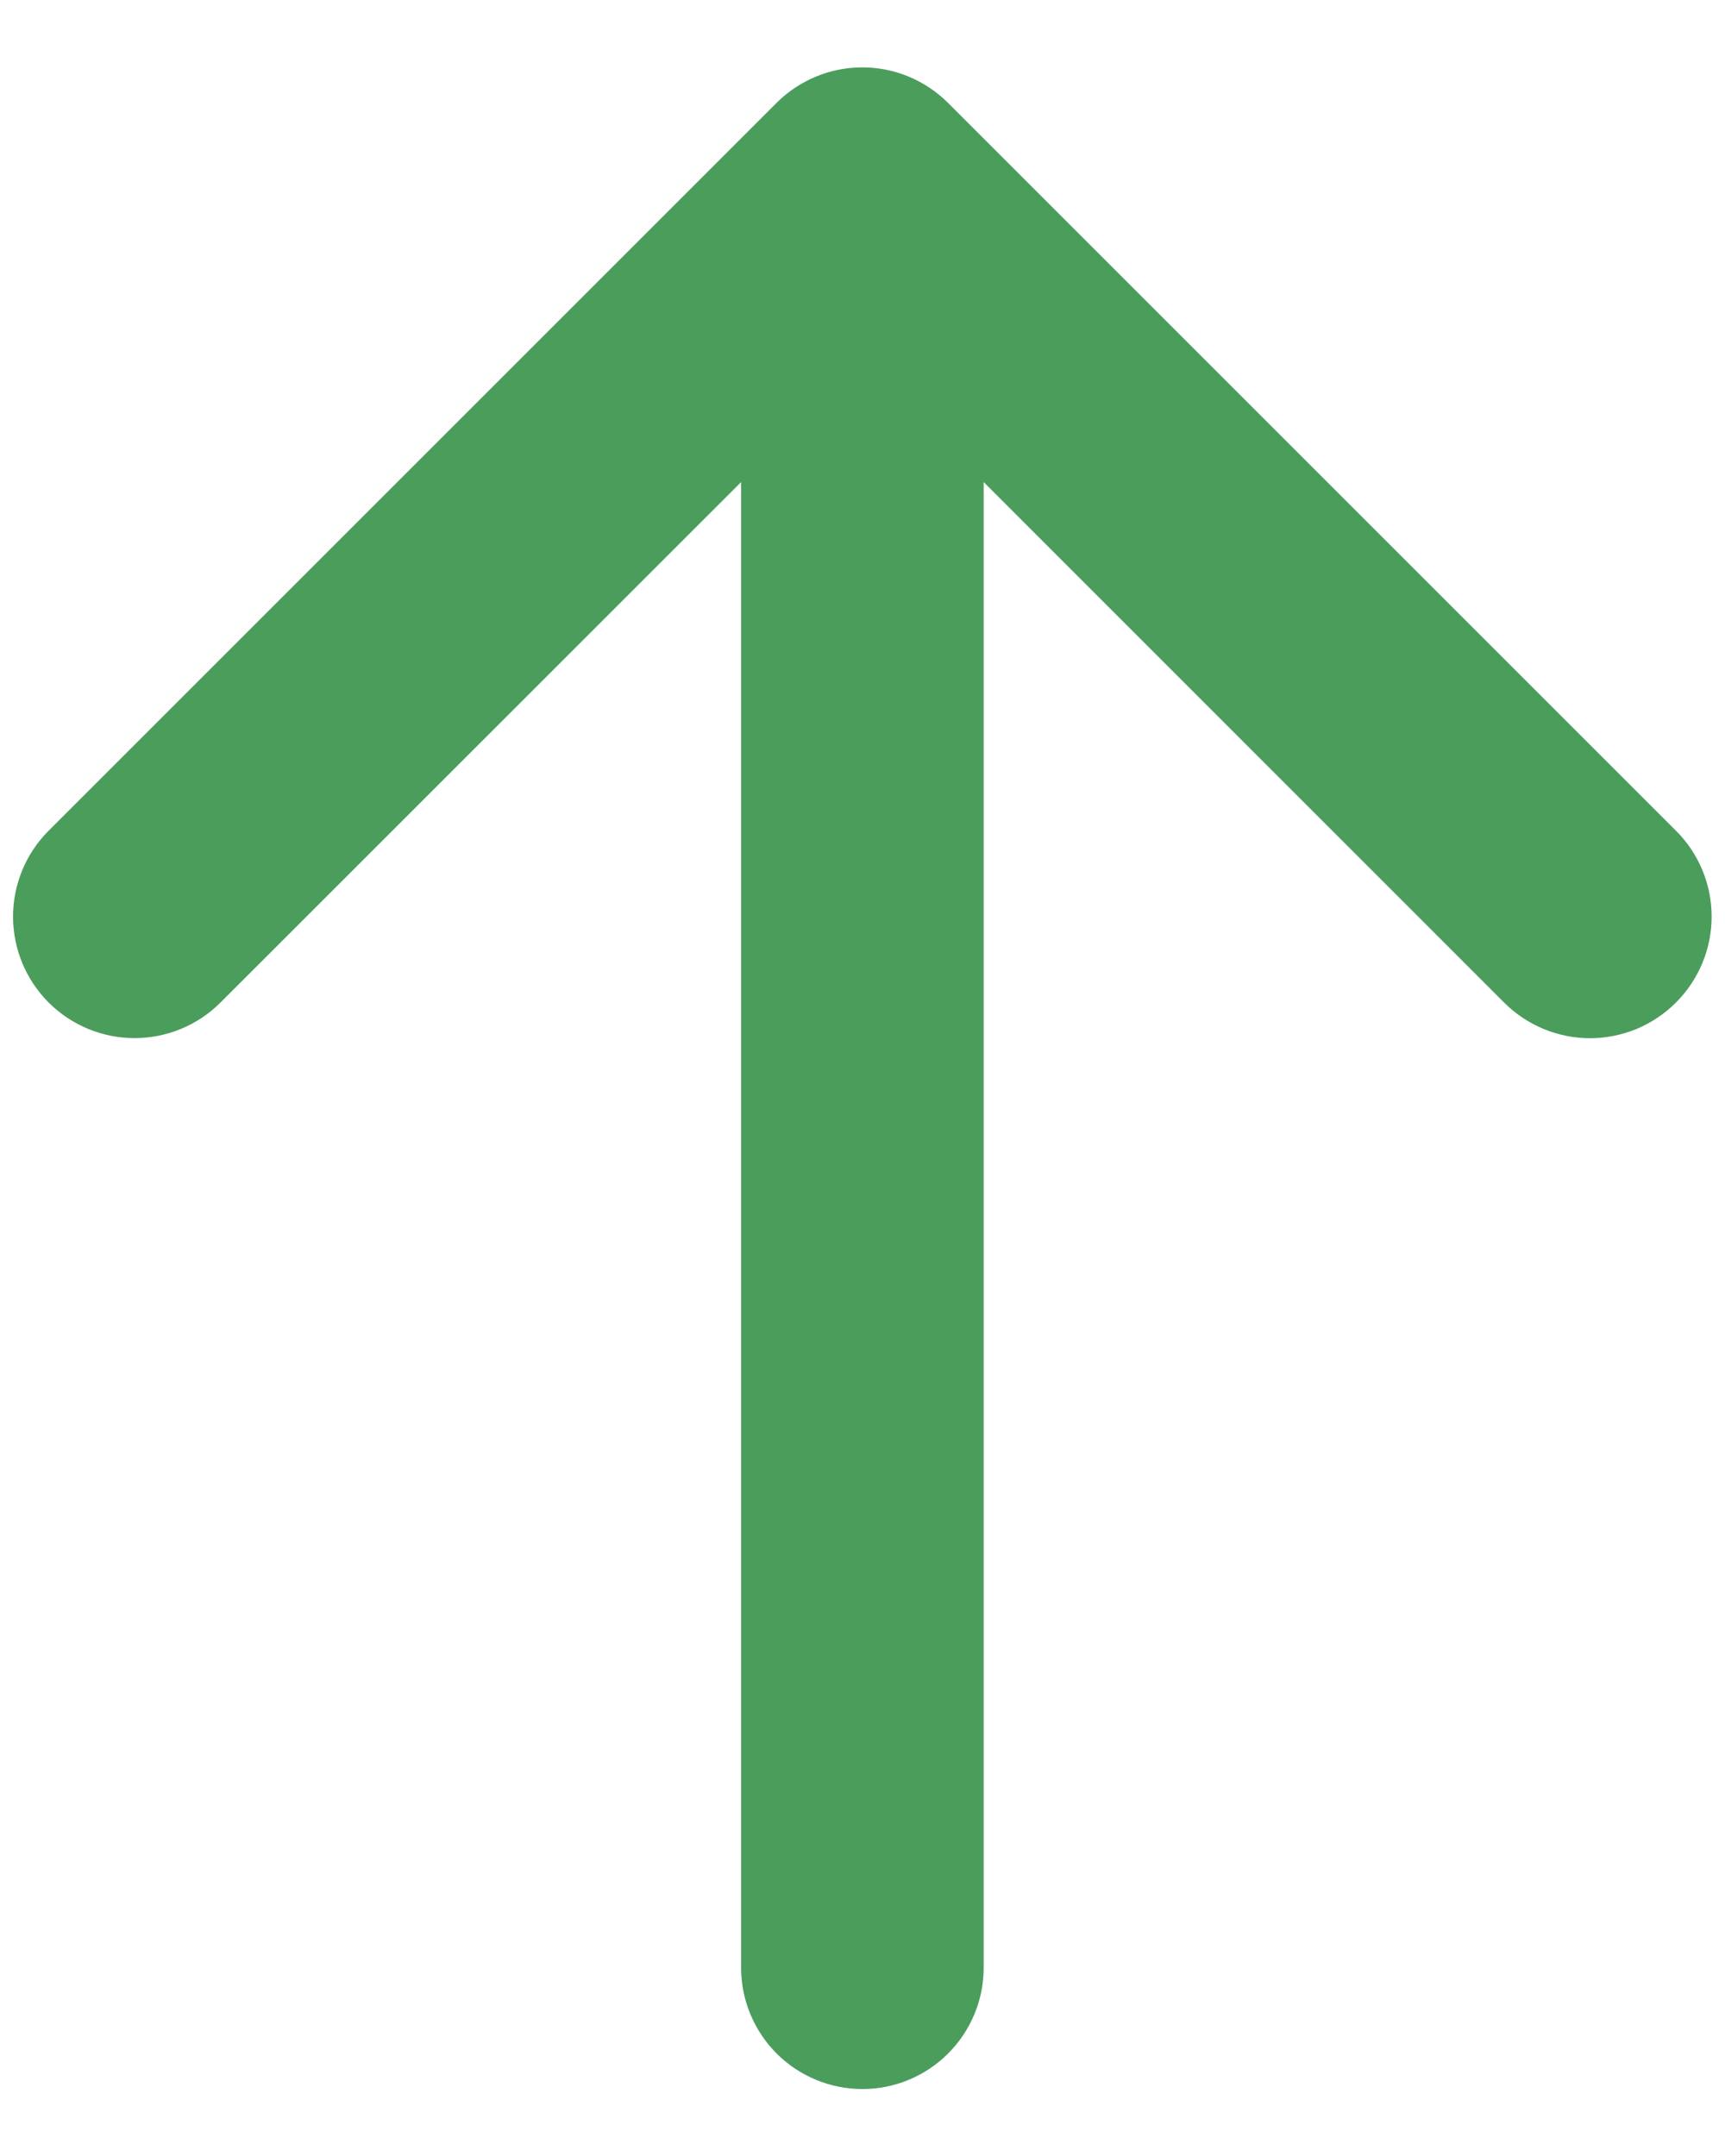 <svg width="16" height="20" viewBox="0 0 16 20" fill="none" xmlns="http://www.w3.org/2000/svg">
<path d="M15.545 9.3C15.44 9.405 15.316 9.488 15.18 9.545C15.043 9.601 14.896 9.631 14.748 9.631C14.6 9.631 14.453 9.601 14.317 9.545C14.18 9.488 14.056 9.405 13.951 9.3L9.124 4.472V18.254C9.124 18.552 9.005 18.838 8.794 19.049C8.584 19.26 8.297 19.379 7.999 19.379C7.701 19.379 7.414 19.26 7.203 19.049C6.993 18.838 6.874 18.552 6.874 18.254V4.472L2.045 9.3C1.834 9.511 1.547 9.63 1.248 9.63C0.949 9.63 0.663 9.511 0.451 9.3C0.24 9.088 0.121 8.802 0.121 8.503C0.121 8.204 0.24 7.917 0.451 7.706L7.201 0.956C7.306 0.851 7.43 0.768 7.567 0.711C7.703 0.654 7.85 0.625 7.998 0.625C8.146 0.625 8.293 0.654 8.429 0.711C8.566 0.768 8.69 0.851 8.795 0.956L15.545 7.706C15.65 7.81 15.733 7.935 15.79 8.071C15.847 8.208 15.876 8.355 15.876 8.503C15.876 8.651 15.847 8.797 15.79 8.934C15.733 9.071 15.65 9.195 15.545 9.3Z" fill="#4B9D5C"/>
</svg>
